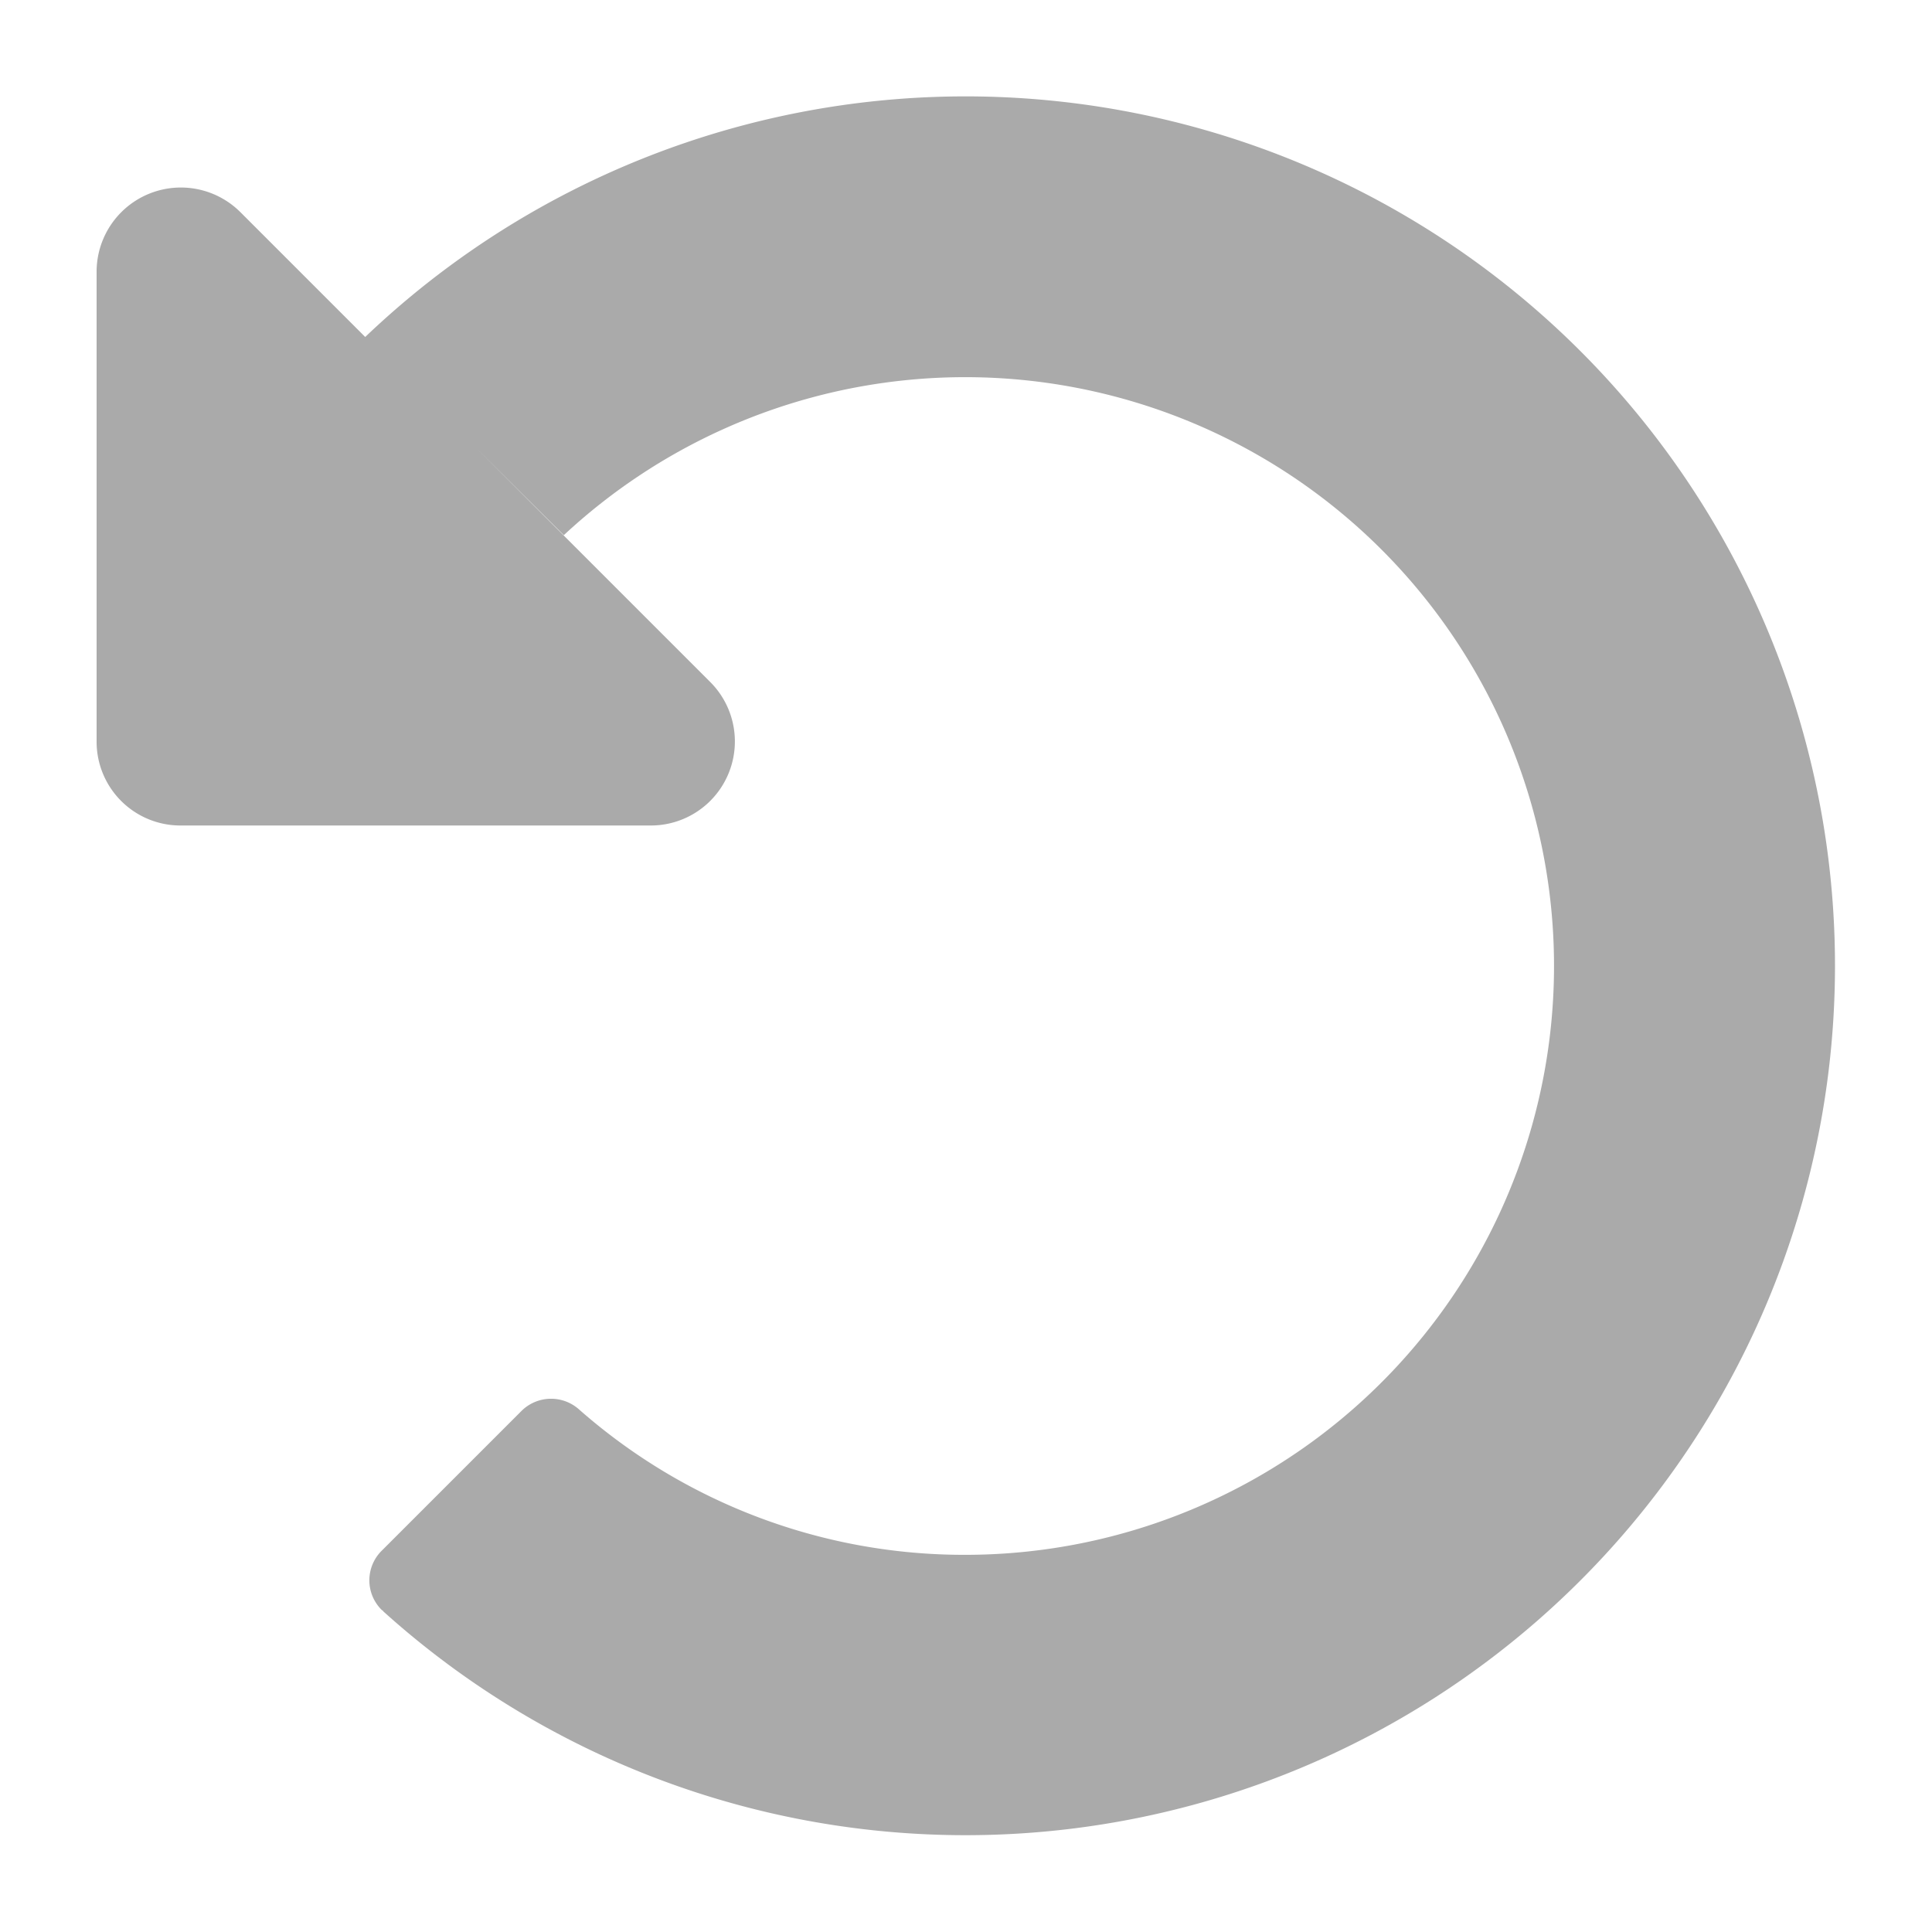 <svg xmlns="http://www.w3.org/2000/svg" width="18" height="18" viewBox="0 0 18 18"><rect width="18" height="18" fill="#aaa" opacity="0"/><path d="M2.673,14.111,2.657,14.1a.388.388,0,0,1,0-.553l1.3-1.3a.391.391,0,0,1,.534-.019A5.428,5.428,0,0,0,8.1,13.586a5.486,5.486,0,1,0-3.747-9.5L2.5,2.242a8.1,8.1,0,1,1,.169,11.869ZM.784,6.791A.781.781,0,0,1,0,6.011V1.63a.785.785,0,0,1,1.34-.553L5.717,5.454a.783.783,0,0,1-.556,1.337Z" transform="translate(0.9 0.9)" fill="#aaa"/></svg>